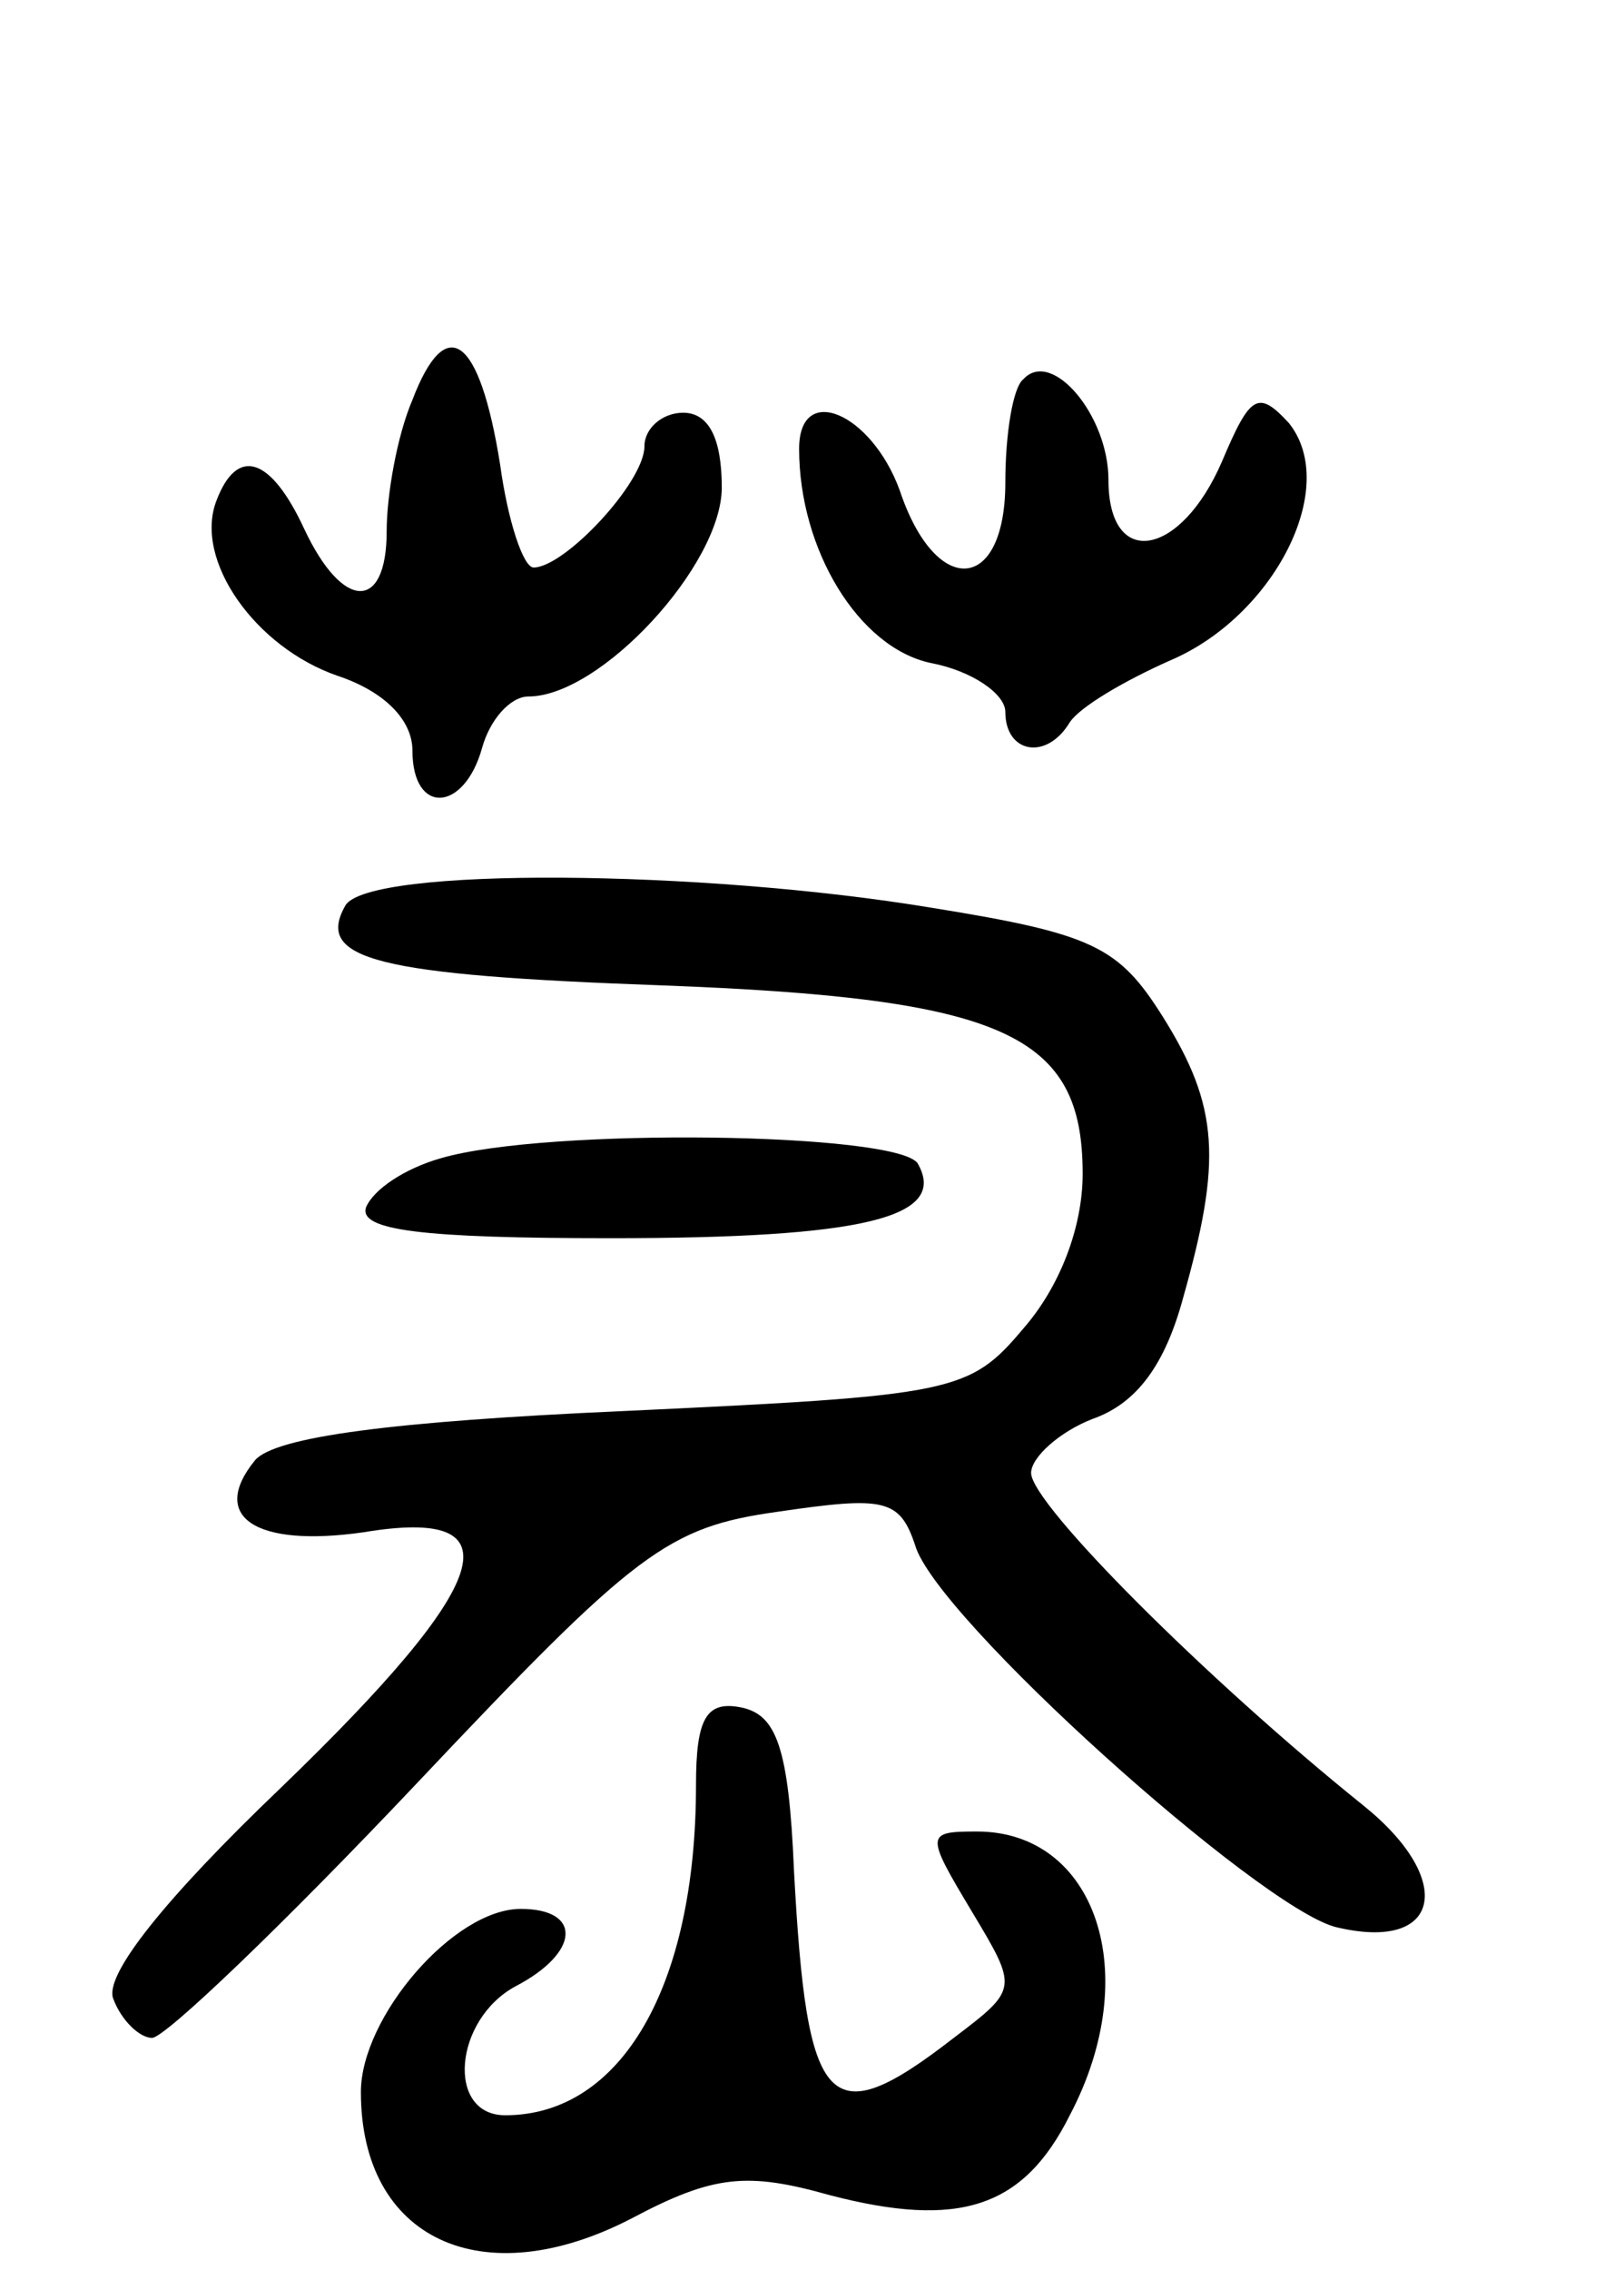 <svg version="1.0" xmlns="http://www.w3.org/2000/svg"
 width="63pt" height="88pt" viewBox="0 0 63 88"
 preserveAspectRatio="xMidYMid meet">
<g transform="translate(0,88) scale(0.1,-0.1)"
fill="#000000" stroke="none">
<path d="M160 725 c-6 -14 -10 -37 -10 -51 0 -31 -17 -31 -32 1 -13 28 -26 32
-34 11 -9 -23 15 -57 47 -68 18 -6 29 -17 29 -29 0 -25 20 -24 27 1 3 11 11
20 18 20 28 0 75 51 75 81 0 19 -5 29 -15 29 -8 0 -15 -6 -15 -13 0 -14 -31
-47 -43 -47 -4 0 -10 18 -13 40 -8 50 -21 59 -34 25z"/>
<path d="M397 733 c-4 -3 -7 -21 -7 -40 0 -43 -27 -45 -41 -3 -11 30 -39 42
-39 16 0 -39 23 -77 51 -83 16 -3 29 -12 29 -19 0 -16 16 -19 25 -4 4 6 21 16
39 24 40 17 66 67 46 92 -12 13 -15 11 -26 -15 -16 -37 -44 -42 -44 -7 0 25
-22 51 -33 39z"/>
<path d="M134 529 c-12 -21 12 -27 123 -31 133 -5 163 -19 163 -73 0 -21 -9
-44 -23 -60 -21 -25 -27 -26 -155 -32 -90 -4 -135 -10 -143 -19 -18 -22 0 -34
42 -28 60 10 51 -19 -32 -99 -45 -43 -69 -73 -65 -82 3 -8 10 -15 15 -15 5 0
51 44 103 99 85 90 97 99 140 105 41 6 47 5 53 -13 8 -28 133 -140 163 -148
41 -10 47 18 11 47 -61 49 -129 117 -129 129 0 6 11 16 24 21 17 6 28 21 35
47 15 53 14 74 -8 109 -17 27 -27 32 -89 42 -90 15 -219 16 -228 1z"/>
<path d="M171 431 c-14 -4 -26 -12 -29 -19 -3 -9 22 -12 95 -12 98 0 131 8
119 29 -8 12 -144 14 -185 2z"/>
<path d="M270 188 c0 -78 -29 -128 -74 -128 -23 0 -20 37 4 50 25 13 26 30 2
30 -26 0 -62 -42 -62 -71 0 -57 47 -79 105 -49 32 17 45 18 77 9 50 -13 75 -5
93 31 29 55 10 110 -36 110 -20 0 -20 -1 -2 -31 18 -30 18 -30 -7 -49 -49 -38
-57 -28 -62 65 -2 48 -7 60 -20 63 -14 3 -18 -4 -18 -30z"/>
</g>
</svg>
